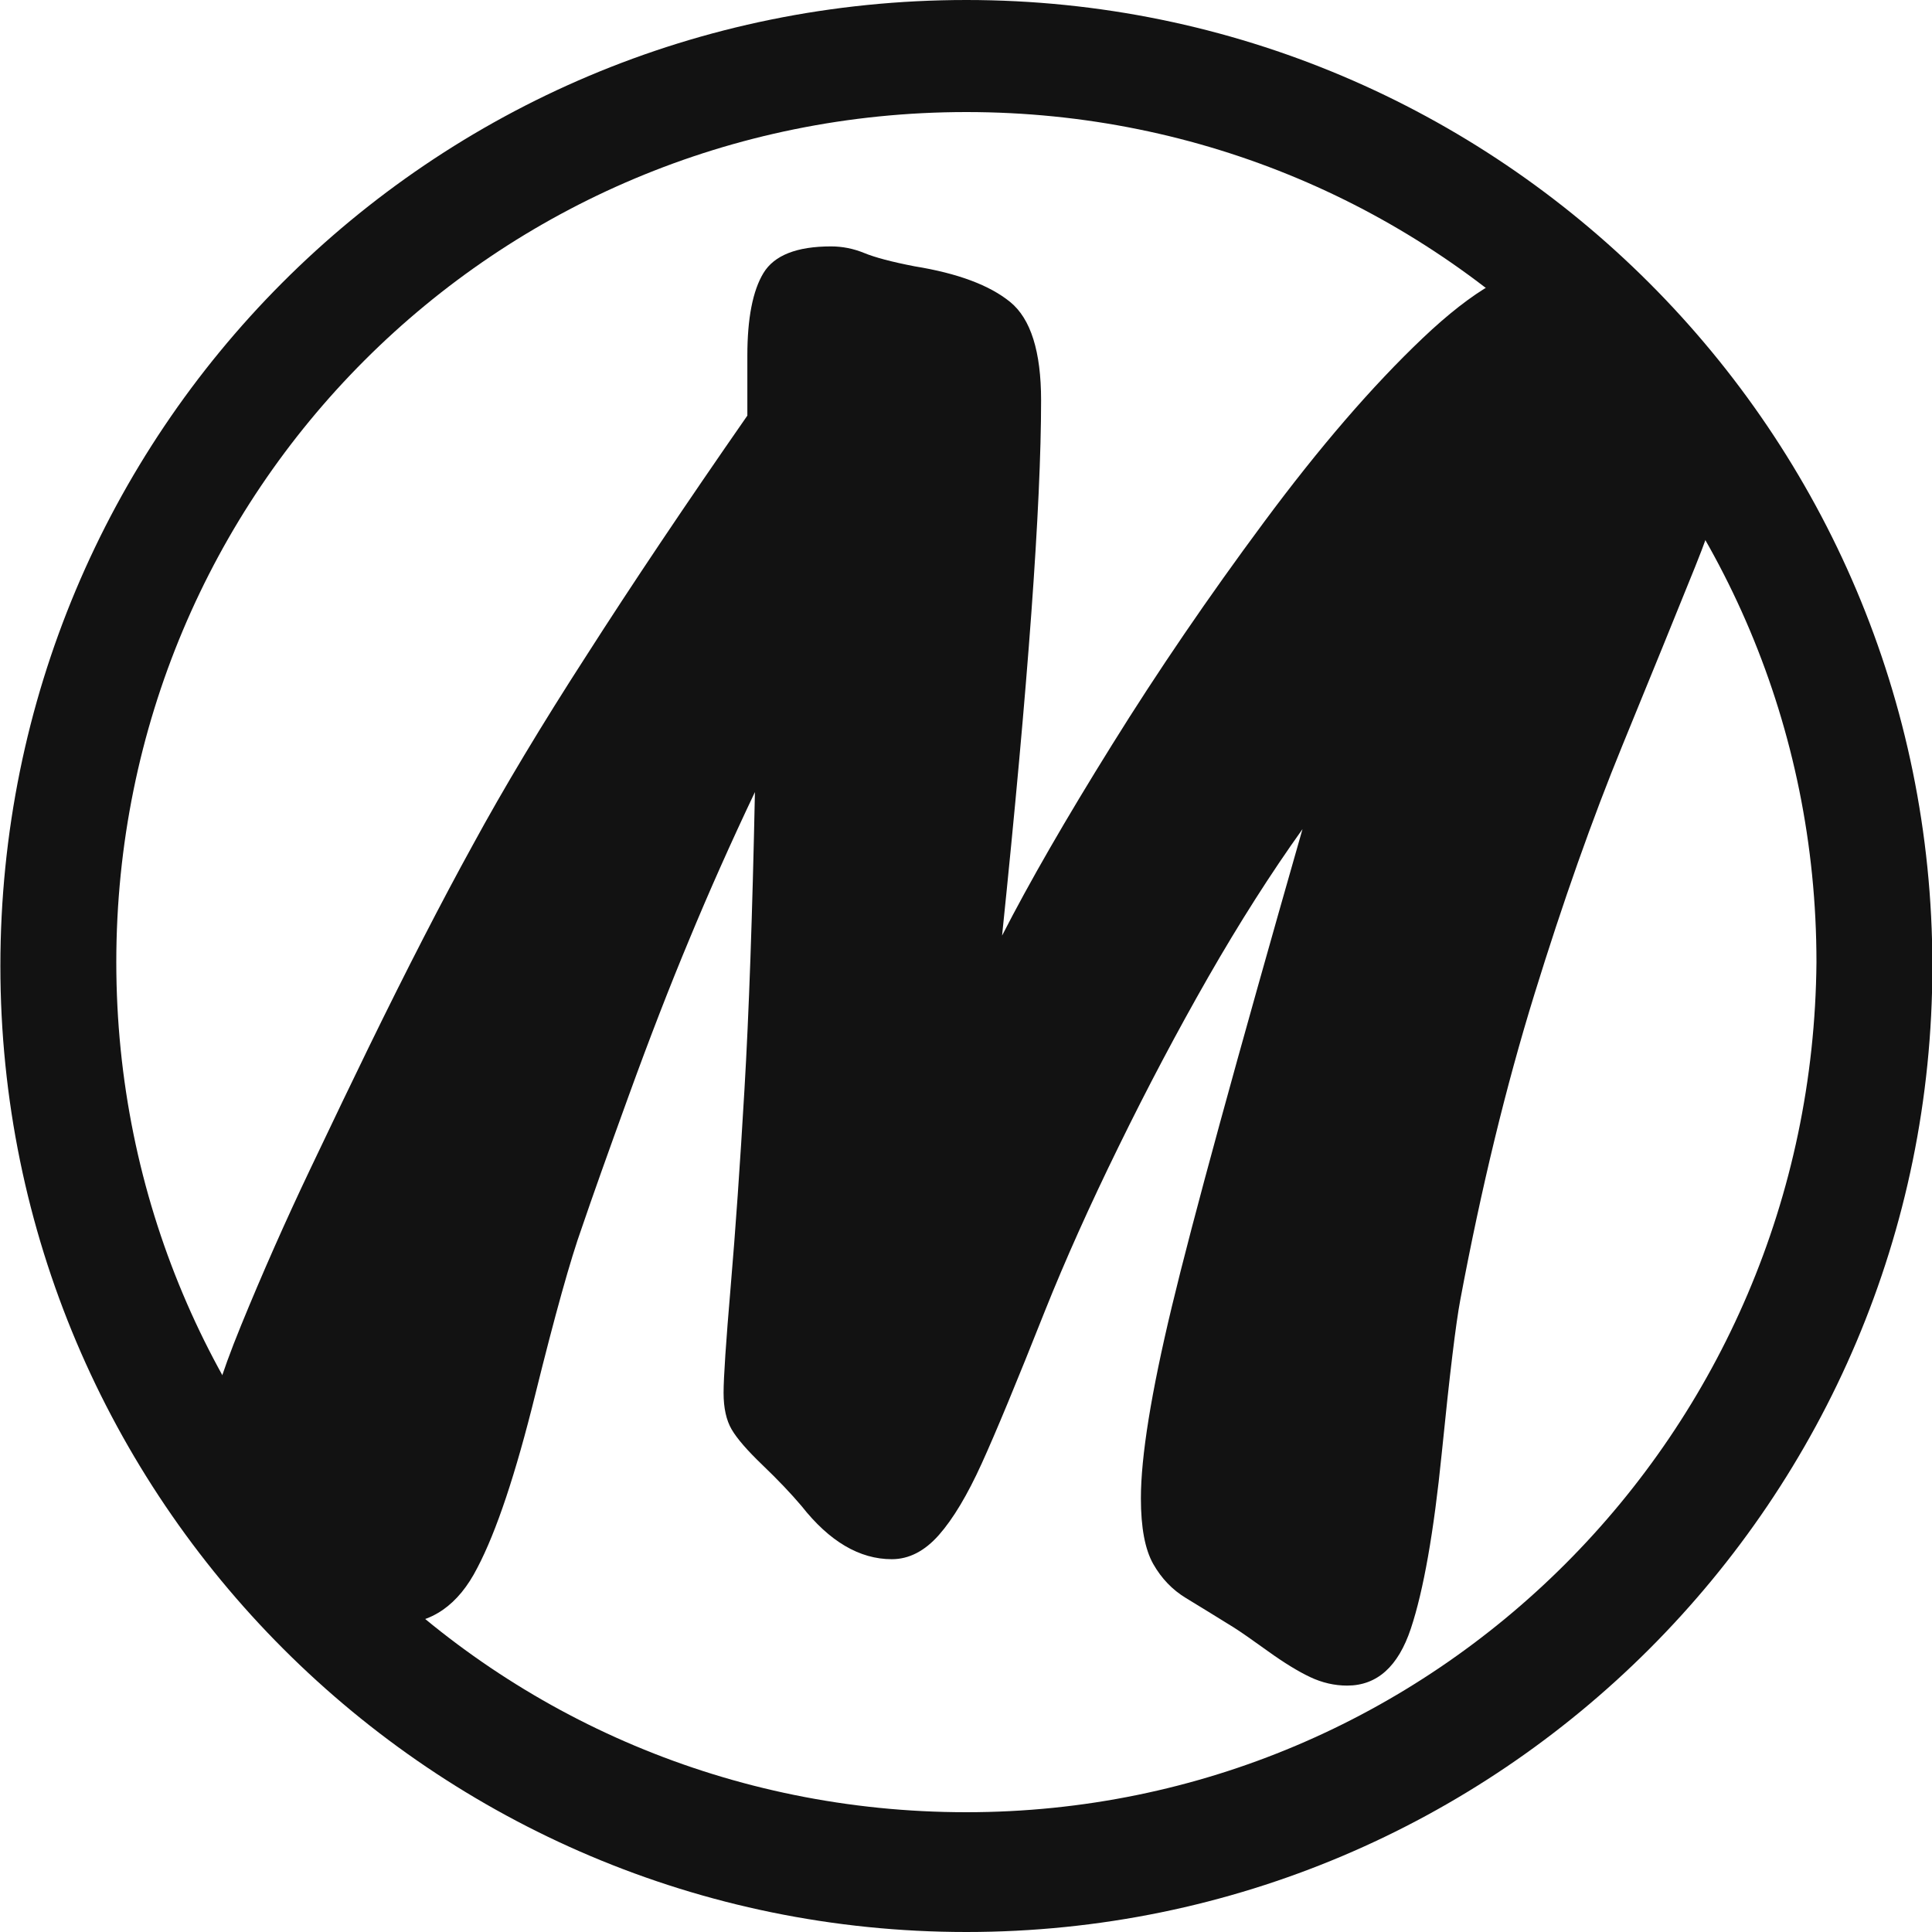 <svg width="128" height="128" viewBox="0 0 128 128" fill="none" xmlns="http://www.w3.org/2000/svg">
<g clip-path="url(#clip0_282_243)">
<path d="M64.025 0C28.441 0 0.025 28.672 0.025 64C0.025 99.328 28.697 128 64.025 128C99.353 128 128.025 99.328 128.025 64C128.025 28.672 99.353 0 64.025 0ZM64.025 120.064C32.793 120.064 7.705 94.976 7.705 63.744C7.705 32.512 32.793 7.424 64.025 7.424C95.257 7.424 120.345 32.512 120.345 63.744C120.089 94.976 95.001 120.064 64.025 120.064Z" fill="#121212"/>
<path d="M86.294 54.931C84.194 57.869 82.115 61.133 80.057 64.723C78.002 68.314 76.02 72.062 74.11 75.968C72.196 79.87 70.568 83.502 69.226 86.862C67.378 91.523 65.982 94.892 65.037 96.969C64.091 99.05 63.148 100.626 62.206 101.696C61.261 102.766 60.22 103.301 59.084 103.301C56.945 103.301 54.951 102.126 53.103 99.776C52.391 98.936 51.529 98.031 50.518 97.063C49.511 96.098 48.83 95.312 48.475 94.705C48.118 94.094 47.939 93.285 47.939 92.278C47.939 91.27 48.096 88.919 48.411 85.223C48.726 81.531 49.03 77.185 49.322 72.187C49.617 67.192 49.849 60.621 50.016 52.475C48.421 55.832 46.972 59.087 45.669 62.237C44.37 65.345 43.027 68.809 41.642 72.63C40.254 76.45 39.225 79.347 38.555 81.319C37.8 83.42 36.772 87.104 35.468 92.371C34.166 97.642 32.886 101.474 31.628 103.867C30.368 106.345 28.583 107.584 26.272 107.584C25.222 107.584 22.703 106.094 18.715 103.114C15.482 100.76 13.866 98.01 13.866 94.862C13.866 93.602 14.568 91.251 15.973 87.808C17.381 84.365 18.904 80.922 20.542 77.479C22.18 74.036 23.481 71.327 24.446 69.351C26.966 64.188 29.256 59.738 31.314 56C33.368 52.222 35.887 48.024 38.87 43.407C41.85 38.746 45.398 33.455 49.514 27.535V23.567C49.514 21.088 49.87 19.262 50.582 18.087C51.298 16.912 52.79 16.325 55.057 16.325C55.812 16.325 56.546 16.471 57.258 16.763C57.974 17.058 59.086 17.352 60.596 17.644C63.451 18.107 65.562 18.895 66.927 20.007C68.292 21.12 68.975 23.292 68.975 26.525C68.975 33.496 68.114 45.317 66.39 61.986C68.195 58.458 70.621 54.249 73.667 49.358C76.709 44.465 80.068 39.542 83.744 34.589C87.417 29.633 90.922 25.57 94.26 22.4C97.598 19.229 100.36 17.644 102.545 17.644C103.592 17.644 104.474 17.897 105.189 18.402C105.944 18.904 106.72 19.723 107.518 20.859C108.358 21.991 108.967 22.81 109.344 23.315C110.142 24.152 110.898 24.95 111.614 25.708C112.326 26.463 112.923 27.301 113.406 28.224C113.892 29.149 114.134 30.178 114.134 31.311C114.134 32.446 113.526 34.525 112.308 37.548C111.09 40.571 109.484 44.517 107.488 49.388C105.493 54.259 103.551 59.748 101.664 65.856C99.774 71.967 98.136 78.716 96.751 86.104C96.456 87.66 96.045 91.052 95.52 96.28C94.995 101.505 94.312 105.378 93.472 107.899C92.635 110.416 91.229 111.675 89.253 111.675C88.413 111.675 87.594 111.486 86.796 111.109C85.999 110.731 85.075 110.165 84.025 109.41C82.978 108.655 82.223 108.13 81.76 107.835C80.543 107.08 79.483 106.428 78.58 105.88C77.677 105.335 76.952 104.581 76.404 103.616C75.859 102.651 75.587 101.202 75.587 99.269C75.587 96.499 76.269 92.268 77.635 86.577C79 80.889 81.887 70.341 86.294 54.931Z" fill="#121212"/>
</g>
<defs>
<clipPath id="clip0_282_243">
<rect width="128" height="128" fill="white"/>
</clipPath>
</defs>
</svg>
